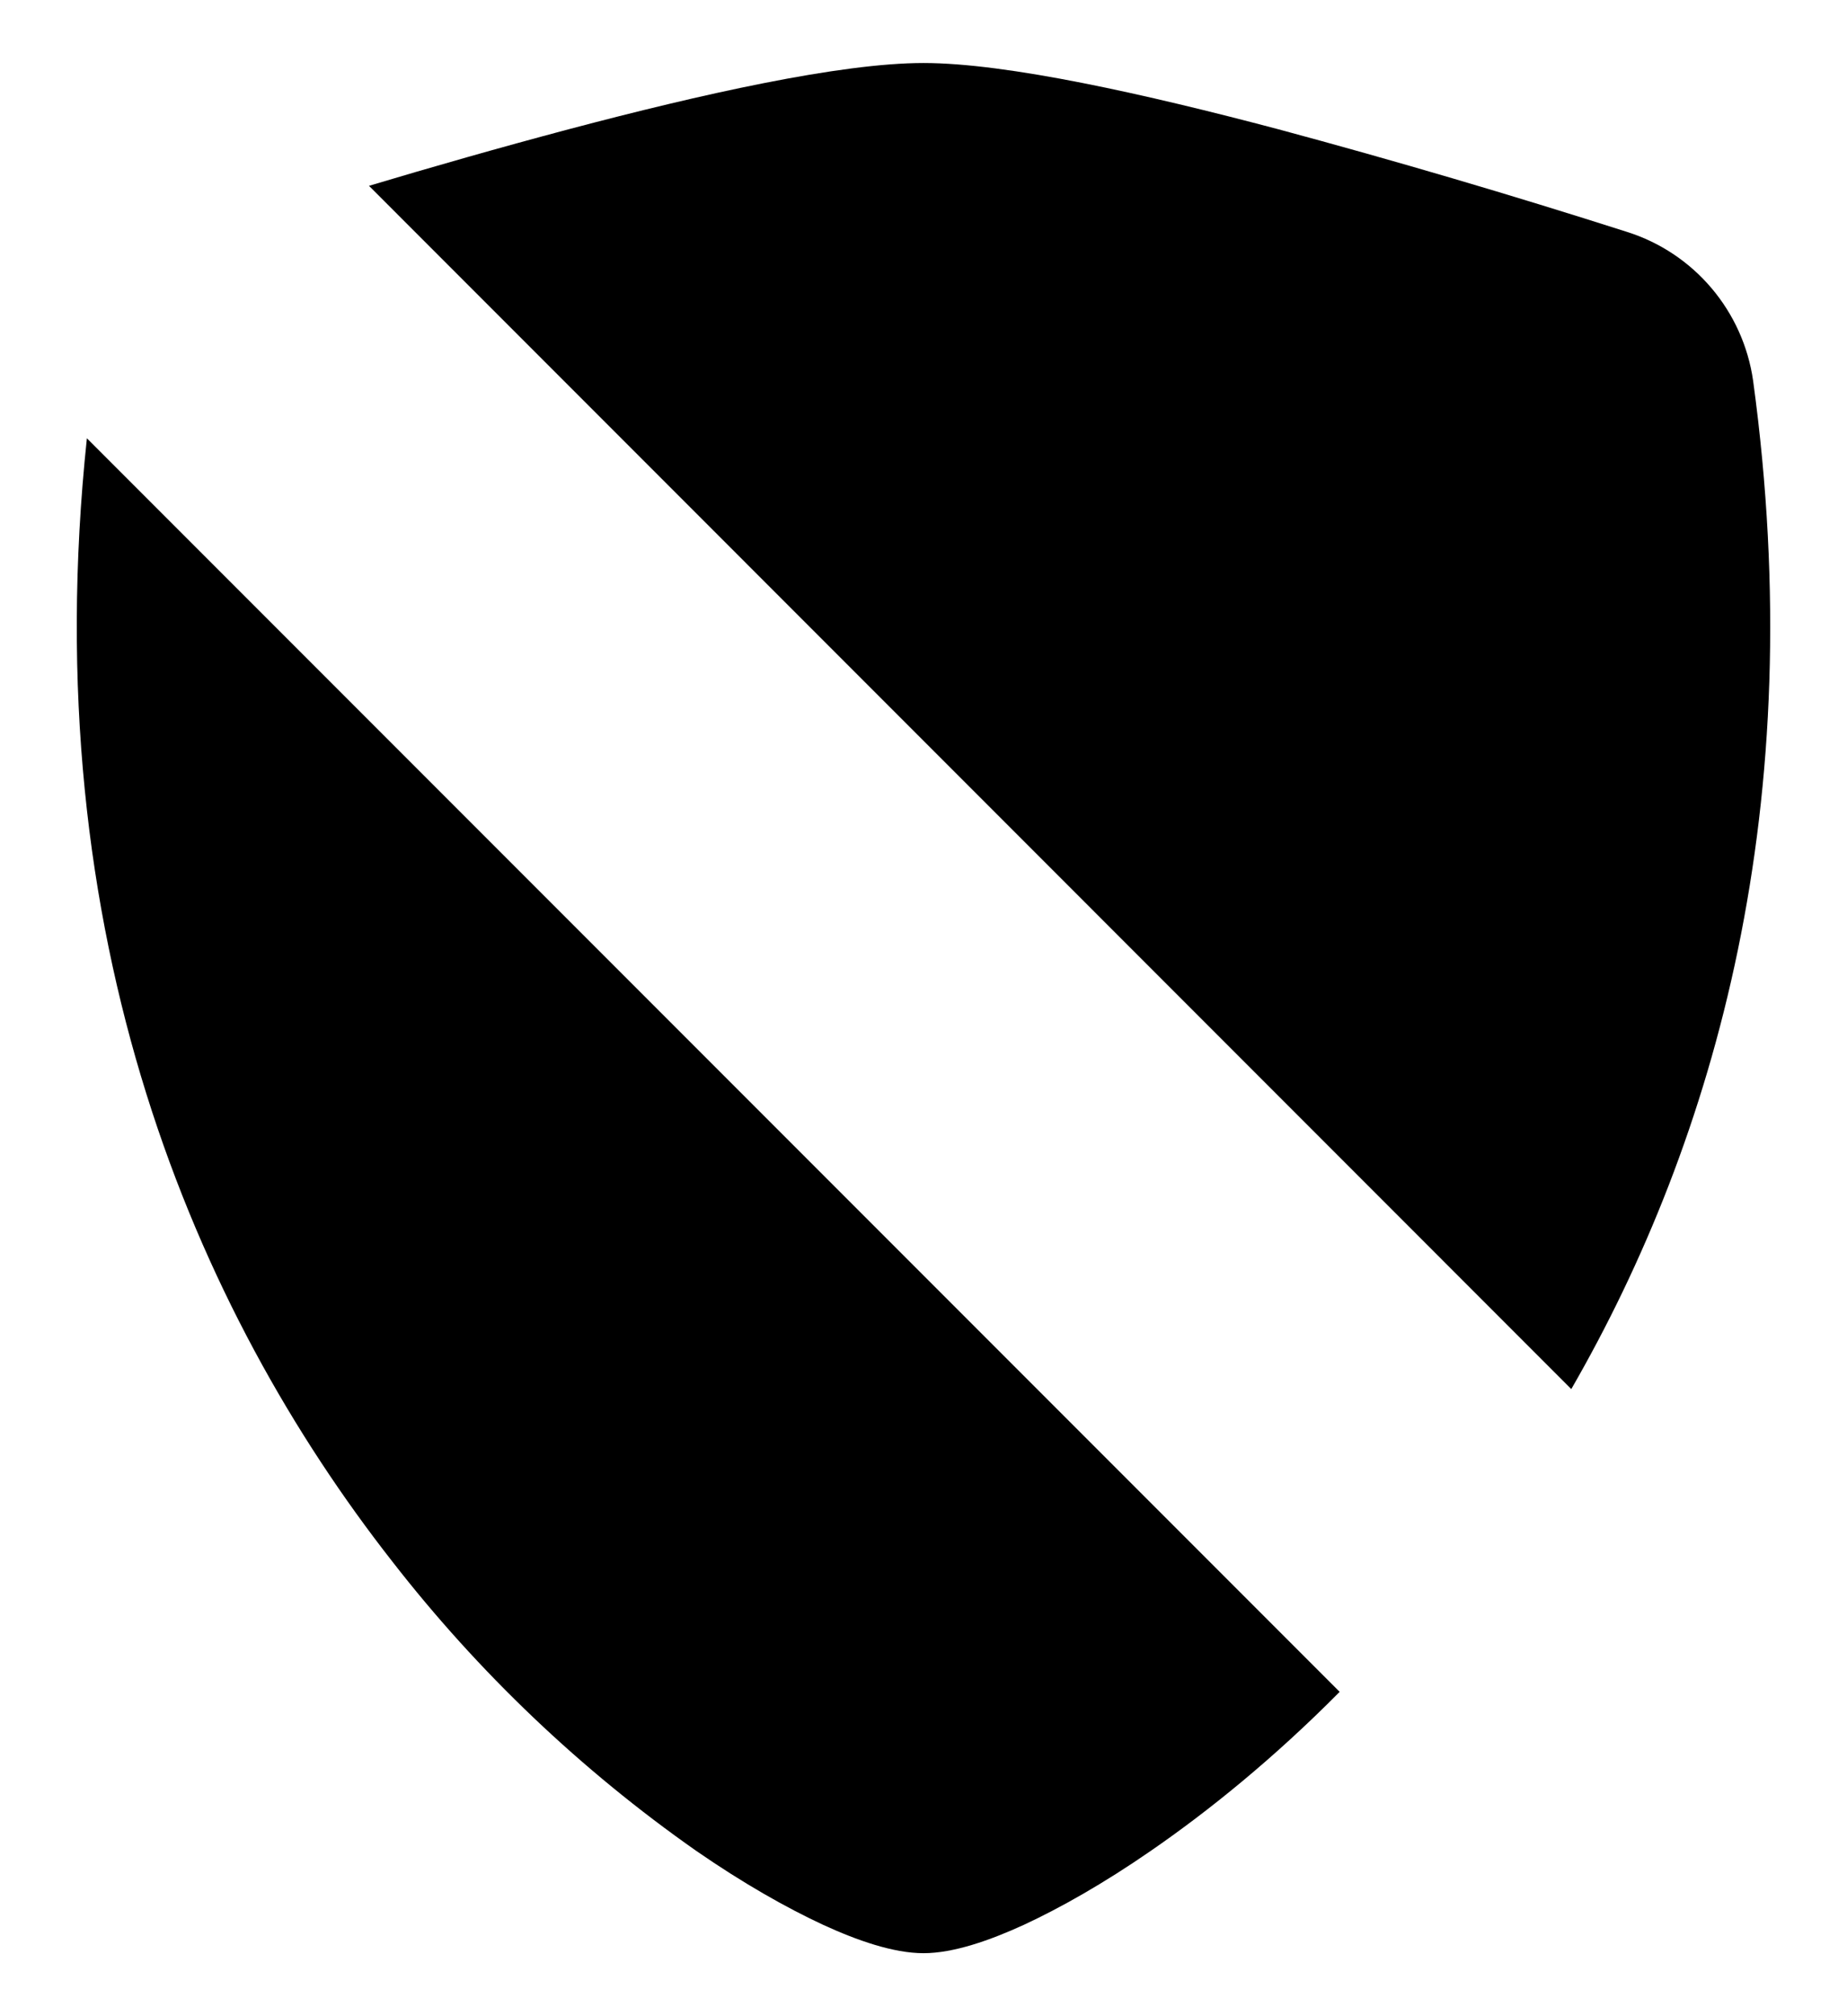 ﻿<?xml version="1.0" encoding="utf-8"?>
<svg version="1.1" xmlns:xlink="http://www.w3.org/1999/xlink" width="22px" height="24px" xmlns="http://www.w3.org/2000/svg">
  <defs>
    <pattern id="BGPattern" patternUnits="userSpaceOnUse" alignment="0 0" imageRepeat="None" />
    <mask fill="white" id="Clip6220">
      <path d="M 15.957 20.139  L 1.035 5.217  C 0.405 11.171  2.34 15.609  4.67 18.584  C 5.699 19.908  6.921 21.071  8.296 22.034  C 8.852 22.418  9.368 22.71  9.806 22.913  C 10.211 23.099  10.643 23.25  11 23.25  C 11.357 23.25  11.79 23.098  12.194 22.913  C 12.632 22.71  13.148 22.418  13.704 22.034  C 14.403 21.553  15.179 20.924  15.957 20.139  Z M 4.395 2.212  L 18.716 16.535  C 20.433 13.558  21.569 9.569  20.882 4.534  C 20.764 3.703  20.179 3.012  19.378 2.76  C 18.001 2.32  16.615 1.912  15.22 1.537  C 13.655 1.123  11.995 0.75  11 0.75  C 10.007 0.75  8.345 1.123  6.78 1.537  C 5.958 1.755  5.13 1.992  4.395 2.212  Z " fill-rule="evenodd" />
    </mask>
  </defs>
  <g transform="matrix(1 0 0 1 -1 0 )">
    <path d="M 15.957 20.139  L 1.035 5.217  C 0.405 11.171  2.34 15.609  4.67 18.584  C 5.699 19.908  6.921 21.071  8.296 22.034  C 8.852 22.418  9.368 22.71  9.806 22.913  C 10.211 23.099  10.643 23.25  11 23.25  C 11.357 23.25  11.79 23.098  12.194 22.913  C 12.632 22.71  13.148 22.418  13.704 22.034  C 14.403 21.553  15.179 20.924  15.957 20.139  Z M 4.395 2.212  L 18.716 16.535  C 20.433 13.558  21.569 9.569  20.882 4.534  C 20.764 3.703  20.179 3.012  19.378 2.76  C 18.001 2.32  16.615 1.912  15.22 1.537  C 13.655 1.123  11.995 0.75  11 0.75  C 10.007 0.75  8.345 1.123  6.78 1.537  C 5.958 1.755  5.13 1.992  4.395 2.212  Z " fill-rule="nonzero" fill="rgba(0, 0, 0, 1)" stroke="none" transform="matrix(1 0 0 1 1 0 )" class="fill" />
    <path d="M 15.957 20.139  L 1.035 5.217  C 0.405 11.171  2.34 15.609  4.67 18.584  C 5.699 19.908  6.921 21.071  8.296 22.034  C 8.852 22.418  9.368 22.71  9.806 22.913  C 10.211 23.099  10.643 23.25  11 23.25  C 11.357 23.25  11.79 23.098  12.194 22.913  C 12.632 22.71  13.148 22.418  13.704 22.034  C 14.403 21.553  15.179 20.924  15.957 20.139  Z " stroke-width="0" stroke-dasharray="0" stroke="rgba(255, 255, 255, 0)" fill="none" transform="matrix(1 0 0 1 1 0 )" class="stroke" mask="url(#Clip6220)" />
    <path d="M 4.395 2.212  L 18.716 16.535  C 20.433 13.558  21.569 9.569  20.882 4.534  C 20.764 3.703  20.179 3.012  19.378 2.76  C 18.001 2.32  16.615 1.912  15.22 1.537  C 13.655 1.123  11.995 0.75  11 0.75  C 10.007 0.75  8.345 1.123  6.78 1.537  C 5.958 1.755  5.13 1.992  4.395 2.212  Z " stroke-width="0" stroke-dasharray="0" stroke="rgba(255, 255, 255, 0)" fill="none" transform="matrix(1 0 0 1 1 0 )" class="stroke" mask="url(#Clip6220)" />
  </g>
</svg>